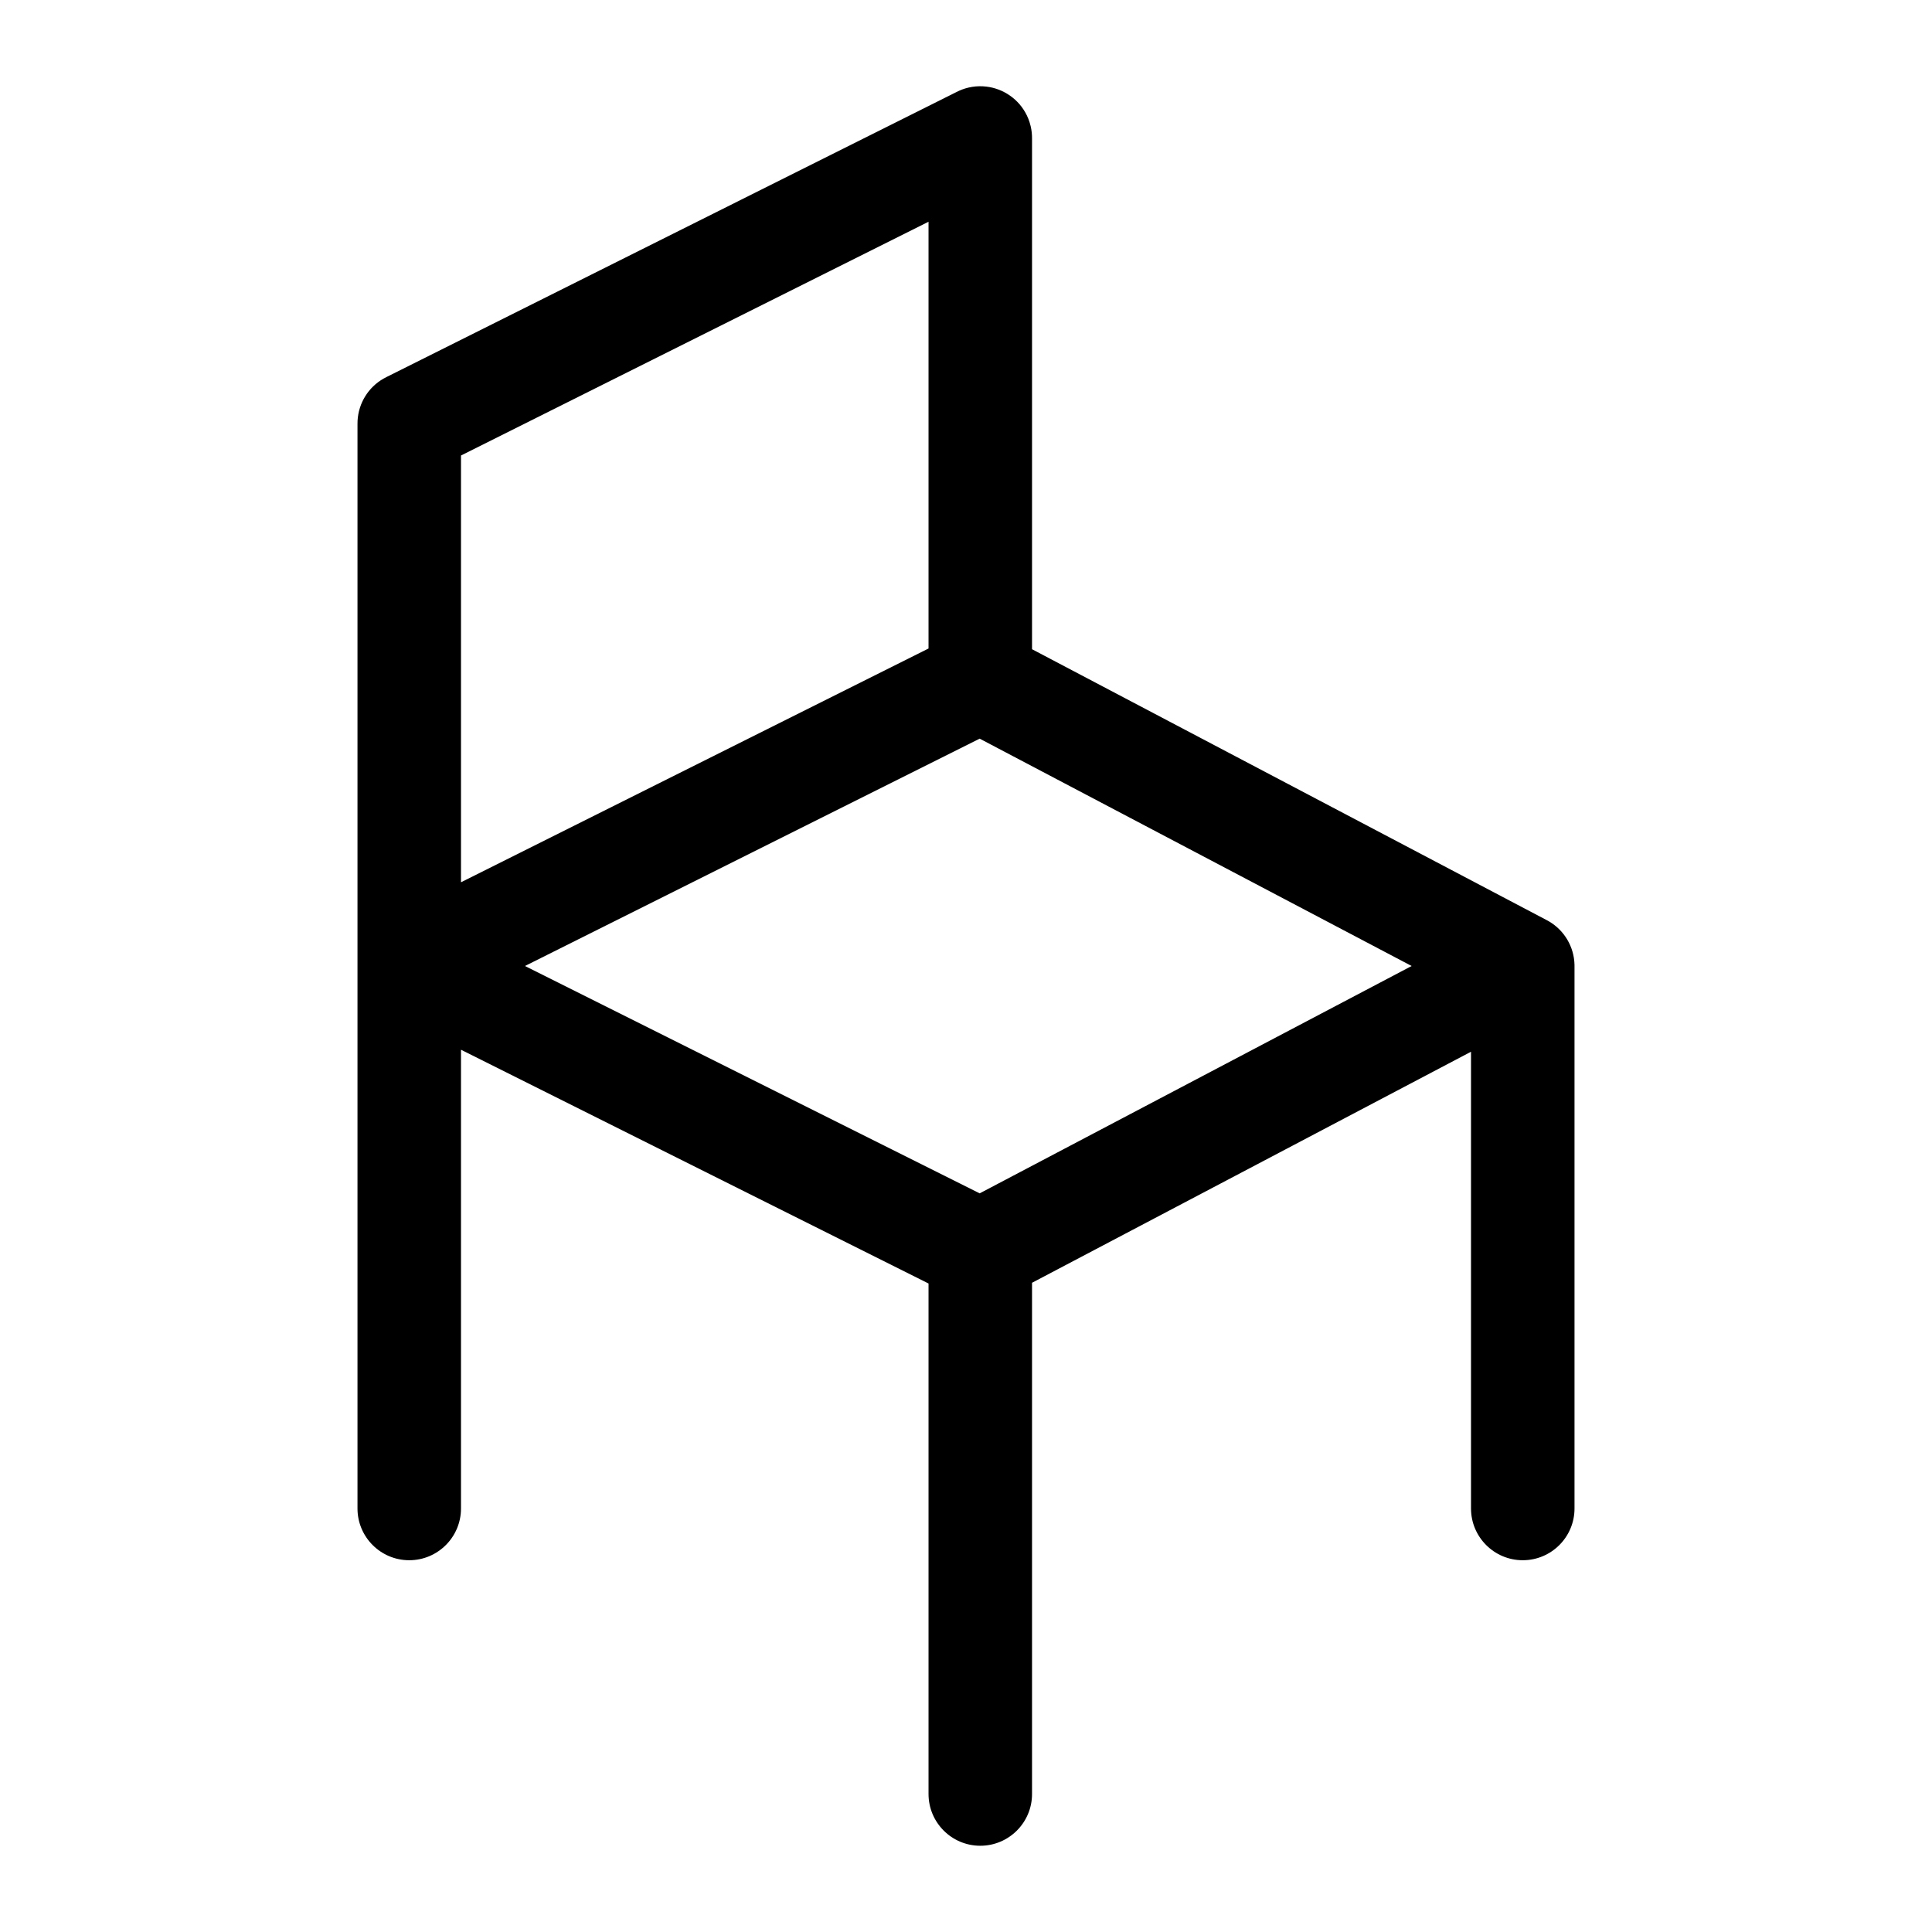 <svg width="56" height="56" viewBox="0 0 56 56" fill="none" xmlns="http://www.w3.org/2000/svg">
<path d="M28.075 2.538C28.214 2.506 28.355 2.494 28.494 2.502C28.753 2.516 28.994 2.595 29.202 2.724C29.411 2.852 29.59 3.033 29.718 3.258C29.787 3.379 29.839 3.51 29.872 3.649L29.875 3.661C29.903 3.779 29.915 3.899 29.914 4.017V18.818L44.82 26.664C44.848 26.678 44.875 26.693 44.902 26.709C45.12 26.838 45.298 27.018 45.425 27.229L45.429 27.236C45.557 27.453 45.633 27.704 45.638 27.973V28V43.724C45.638 44.552 44.966 45.224 44.138 45.224C43.31 45.224 42.638 44.552 42.638 43.724V30.485L29.914 37.182V52C29.914 52.828 29.242 53.5 28.414 53.5C27.586 53.5 26.914 52.828 26.914 52V37.203L13.362 30.427V43.724C13.362 44.552 12.69 45.224 11.862 45.224C11.034 45.224 10.362 44.552 10.362 43.724V12.297C10.362 12.263 10.362 12.229 10.364 12.196C10.378 11.937 10.457 11.695 10.586 11.487C10.714 11.279 10.895 11.1 11.121 10.972C11.15 10.955 11.18 10.939 11.21 10.925L27.727 2.666C27.833 2.612 27.945 2.569 28.063 2.541L28.075 2.538V2.538ZM15.216 28L28.396 34.59L40.917 28L28.396 21.41L15.216 28V28ZM13.362 13.203V25.573L26.914 18.797V6.427L13.362 13.203V13.203Z" fill="black"/>
</svg>
